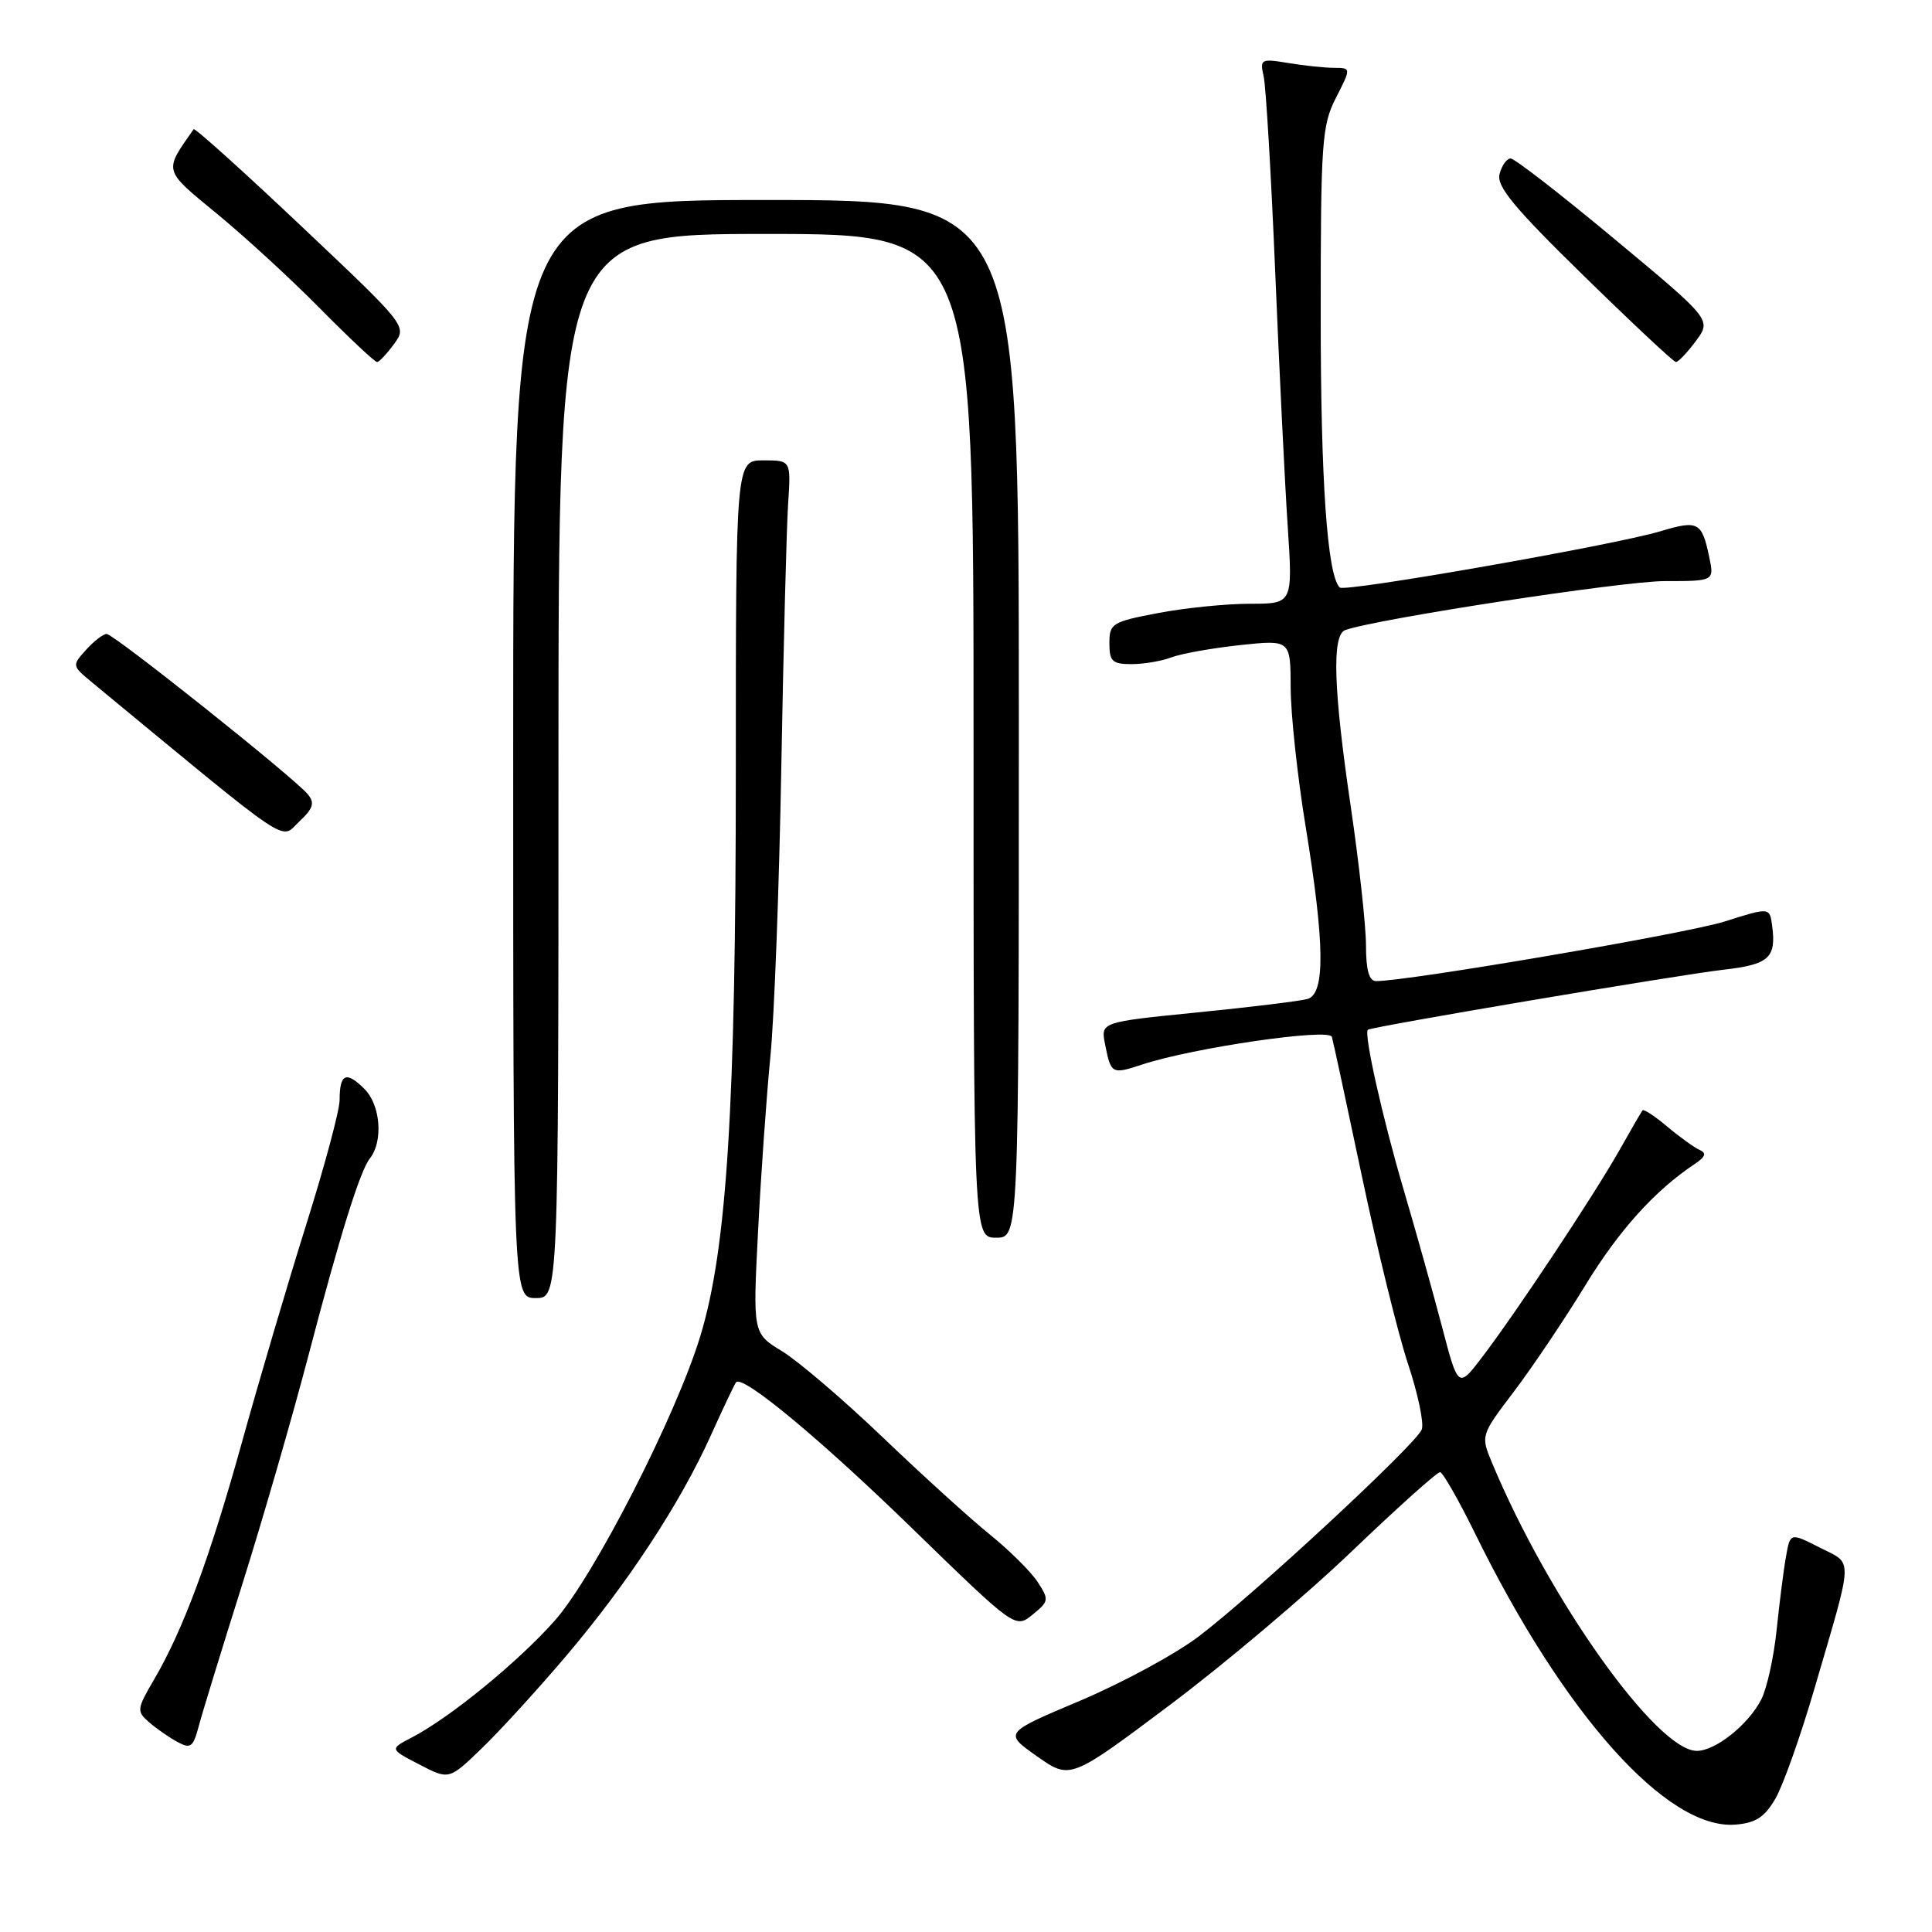 <?xml version="1.0" encoding="UTF-8" standalone="no"?>
<!DOCTYPE svg PUBLIC "-//W3C//DTD SVG 1.1//EN" "http://www.w3.org/Graphics/SVG/1.1/DTD/svg11.dtd" >
<svg xmlns="http://www.w3.org/2000/svg" xmlns:xlink="http://www.w3.org/1999/xlink" version="1.1" viewBox="0 0 256 256">
 <g >
 <path fill="currentColor"
d=" M 235.25 238.33 C 236.26 236.59 238.58 230.06 240.40 223.83 C 245.67 205.80 245.61 207.35 241.12 205.06 C 237.21 203.07 237.21 203.07 236.65 206.28 C 236.33 208.05 235.78 212.43 235.41 216.00 C 235.04 219.57 234.13 223.70 233.39 225.16 C 231.70 228.50 227.32 232.00 224.84 232.00 C 219.53 232.00 205.24 211.91 197.71 193.85 C 196.19 190.21 196.19 190.21 200.63 184.35 C 203.07 181.13 207.30 174.84 210.03 170.37 C 214.51 163.03 219.24 157.78 224.58 154.22 C 225.98 153.29 226.15 152.79 225.21 152.37 C 224.51 152.06 222.57 150.67 220.92 149.28 C 219.27 147.89 217.79 146.92 217.64 147.13 C 217.48 147.33 216.08 149.75 214.53 152.50 C 211.16 158.44 201.00 173.77 196.45 179.75 C 193.22 184.00 193.22 184.00 191.06 175.75 C 189.87 171.21 187.57 163.00 185.95 157.50 C 183.17 148.05 180.69 136.95 181.25 136.45 C 181.70 136.05 222.31 129.19 228.31 128.50 C 234.40 127.81 235.38 126.93 234.82 122.69 C 234.50 120.21 234.50 120.21 228.50 122.11 C 223.47 123.70 186.63 130.00 182.34 130.00 C 181.41 130.00 181.00 128.56 181.00 125.25 C 180.99 122.64 180.09 114.42 179.00 107.00 C 176.68 91.30 176.46 84.13 178.25 83.49 C 182.36 82.01 215.05 77.00 220.56 77.00 C 227.16 77.00 227.16 77.00 226.47 73.75 C 225.50 69.15 225.00 68.89 219.96 70.41 C 213.94 72.22 178.16 78.50 177.52 77.85 C 175.87 76.21 175.00 63.71 175.00 41.82 C 175.00 18.81 175.15 16.62 177.02 12.96 C 179.04 9.00 179.04 9.00 176.77 8.99 C 175.52 8.98 172.79 8.70 170.70 8.35 C 167.08 7.75 166.92 7.84 167.44 10.11 C 167.74 11.42 168.43 23.07 168.97 36.00 C 169.51 48.93 170.25 64.11 170.63 69.75 C 171.30 80.00 171.30 80.00 165.62 80.00 C 162.50 80.00 157.03 80.55 153.47 81.23 C 147.36 82.39 147.00 82.61 147.00 85.23 C 147.00 87.63 147.39 88.00 149.93 88.00 C 151.55 88.00 153.93 87.60 155.23 87.10 C 156.53 86.61 160.61 85.88 164.30 85.48 C 171.00 84.77 171.00 84.77 171.02 91.13 C 171.03 94.64 171.92 102.90 173.00 109.50 C 175.54 125.05 175.62 131.69 173.25 132.37 C 172.29 132.64 165.73 133.45 158.67 134.15 C 145.84 135.43 145.84 135.43 146.43 138.39 C 147.21 142.32 147.32 142.38 151.33 141.06 C 158.04 138.84 176.15 136.20 176.48 137.39 C 176.66 138.00 178.46 146.38 180.49 156.00 C 182.52 165.62 185.25 176.75 186.57 180.72 C 187.89 184.69 188.71 188.60 188.39 189.42 C 187.65 191.36 166.06 211.38 158.79 216.87 C 155.69 219.21 148.62 223.03 143.08 225.37 C 133.01 229.62 133.01 229.62 137.41 232.72 C 141.81 235.82 141.81 235.82 155.01 225.92 C 162.28 220.47 173.15 211.28 179.18 205.50 C 185.21 199.73 190.45 195.03 190.82 195.07 C 191.19 195.11 193.27 198.75 195.44 203.16 C 207.21 227.17 220.90 242.49 229.95 241.77 C 232.63 241.56 233.82 240.79 235.25 238.33 Z  M 74.95 219.50 C 83.12 209.88 90.12 199.23 94.20 190.18 C 95.86 186.50 97.36 183.34 97.54 183.15 C 98.45 182.17 108.75 190.73 120.89 202.54 C 134.53 215.80 134.53 215.80 136.82 213.95 C 139.00 212.18 139.03 211.97 137.48 209.60 C 136.58 208.23 133.74 205.42 131.17 203.34 C 128.60 201.27 122.22 195.48 117.00 190.48 C 111.78 185.49 105.76 180.34 103.62 179.04 C 99.75 176.68 99.75 176.68 100.45 163.09 C 100.83 155.62 101.57 145.22 102.08 140.00 C 102.60 134.78 103.25 117.45 103.53 101.50 C 103.82 85.55 104.22 69.91 104.43 66.75 C 104.81 61.00 104.81 61.00 101.16 61.00 C 97.50 61.00 97.50 61.00 97.50 102.25 C 97.50 146.55 96.32 165.42 92.82 176.96 C 89.62 187.54 78.70 208.89 73.50 214.75 C 68.64 220.23 59.62 227.60 54.56 230.23 C 51.62 231.76 51.62 231.76 55.56 233.80 C 59.50 235.85 59.50 235.85 63.83 231.67 C 66.21 229.38 71.21 223.90 74.95 219.50 Z  M 32.08 210.00 C 34.77 201.47 38.74 187.75 40.90 179.50 C 45.06 163.61 47.71 155.14 49.01 153.50 C 50.80 151.25 50.43 146.43 48.30 144.30 C 45.87 141.87 45.00 142.26 45.00 145.77 C 45.00 147.11 43.00 154.57 40.55 162.35 C 38.11 170.13 34.30 183.03 32.09 191.00 C 27.81 206.42 24.29 215.94 20.39 222.59 C 18.12 226.47 18.09 226.76 19.75 228.20 C 20.71 229.04 22.40 230.21 23.50 230.81 C 25.26 231.77 25.60 231.52 26.34 228.70 C 26.81 226.94 29.39 218.53 32.08 210.00 Z  M 74.00 101.50 C 74.00 31.00 74.00 31.00 101.50 31.00 C 129.00 31.00 129.00 31.00 129.00 97.50 C 129.00 164.00 129.00 164.00 132.00 164.00 C 135.00 164.00 135.00 164.00 135.00 95.25 C 135.00 26.50 135.00 26.50 101.50 26.50 C 68.00 26.50 68.00 26.50 68.00 99.25 C 68.00 172.00 68.00 172.00 71.00 172.00 C 74.00 172.00 74.00 172.00 74.00 101.50 Z  M 40.77 105.23 C 38.94 103.02 15.07 84.00 14.13 84.00 C 13.68 84.00 12.46 84.94 11.41 86.10 C 9.53 88.17 9.54 88.22 12.11 90.35 C 39.22 112.73 37.07 111.29 39.63 108.88 C 41.52 107.11 41.74 106.39 40.77 105.23 Z  M 52.22 45.57 C 53.94 43.21 53.94 43.21 39.93 29.97 C 32.23 22.69 25.81 16.91 25.66 17.12 C 21.68 22.80 21.57 22.42 28.78 28.35 C 32.48 31.39 38.64 37.05 42.47 40.94 C 46.31 44.82 49.68 47.99 49.97 47.97 C 50.26 47.95 51.27 46.87 52.22 45.57 Z  M 224.71 45.19 C 226.79 42.37 226.79 42.37 213.95 31.69 C 206.89 25.81 200.69 21.00 200.17 21.00 C 199.66 21.00 198.99 21.93 198.70 23.06 C 198.27 24.68 200.62 27.52 209.83 36.52 C 216.25 42.80 221.75 47.95 222.06 47.97 C 222.37 47.99 223.56 46.73 224.71 45.19 Z "/>
</g>
</svg>